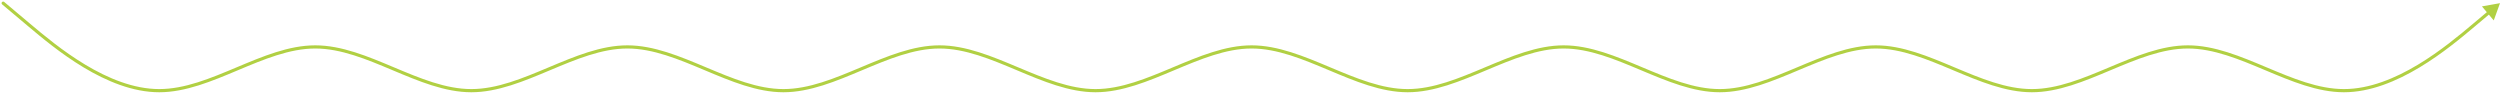 <svg width="787" height="30" viewBox="0 0 787 30" fill="none" xmlns="http://www.w3.org/2000/svg">
<path d="M1.322 0.617C1.11 0.44 0.795 0.467 0.617 0.678C0.44 0.89 0.467 1.205 0.678 1.383L1.322 0.617ZM9.187 7.885L8.865 8.268L8.865 8.268L9.187 7.885ZM778.813 7.885L779.135 8.268L779.135 8.268L778.813 7.885ZM787 1L781.315 2.009L785.031 6.427L787 1ZM0.678 1.383L8.865 8.268L9.509 7.502L1.322 0.617L0.678 1.383ZM8.865 8.268C12.958 11.709 19.126 16.897 26.328 21.224C33.525 25.546 41.805 29.041 50.125 29.041V28.041C42.069 28.041 33.975 24.65 26.843 20.366C19.718 16.086 13.604 10.946 9.509 7.502L8.865 8.268ZM50.125 29.041C58.432 29.041 66.717 25.549 74.881 22.116C83.092 18.664 91.182 15.27 99.25 15.27V14.27C90.942 14.27 82.658 17.762 74.494 21.195C66.283 24.647 58.193 28.041 50.125 28.041V29.041ZM99.25 15.27C107.318 15.27 115.408 18.664 123.619 22.116C131.783 25.549 140.068 29.041 148.375 29.041V28.041C140.307 28.041 132.217 24.647 124.006 21.195C115.842 17.762 107.557 14.27 99.25 14.27V15.27ZM148.375 29.041C156.682 29.041 164.967 25.549 173.131 22.116C181.342 18.664 189.432 15.27 197.5 15.27V14.27C189.193 14.27 180.908 17.762 172.744 21.195C164.533 24.647 156.443 28.041 148.375 28.041V29.041ZM197.5 15.27C205.568 15.27 213.658 18.664 221.869 22.116C230.033 25.549 238.318 29.041 246.625 29.041V28.041C238.557 28.041 230.467 24.647 222.256 21.195C214.092 17.762 205.807 14.27 197.5 14.27V15.27ZM246.625 29.041C254.932 29.041 263.217 25.549 271.381 22.116C279.592 18.664 287.682 15.27 295.75 15.27V14.27C287.443 14.27 279.158 17.762 270.994 21.195C262.783 24.647 254.693 28.041 246.625 28.041V29.041ZM295.75 15.27C303.818 15.27 311.908 18.664 320.119 22.116C328.283 25.549 336.568 29.041 344.875 29.041V28.041C336.807 28.041 328.717 24.647 320.506 21.195C312.342 17.762 304.057 14.27 295.75 14.27V15.27ZM344.875 29.041C353.182 29.041 361.467 25.549 369.631 22.116C377.842 18.664 385.932 15.27 394 15.27V14.27C385.693 14.27 377.408 17.762 369.244 21.195C361.033 24.647 352.943 28.041 344.875 28.041V29.041ZM394 15.27C402.068 15.27 410.158 18.664 418.369 22.116C426.533 25.549 434.818 29.041 443.125 29.041V28.041C435.057 28.041 426.967 24.647 418.756 21.195C410.592 17.762 402.307 14.27 394 14.27V15.27ZM443.125 29.041C451.432 29.041 459.717 25.549 467.881 22.116C476.092 18.664 484.182 15.27 492.25 15.27V14.27C483.943 14.27 475.658 17.762 467.494 21.195C459.283 24.647 451.193 28.041 443.125 28.041V29.041ZM492.25 15.27C500.318 15.27 508.408 18.664 516.619 22.116C524.783 25.549 533.068 29.041 541.375 29.041V28.041C533.307 28.041 525.217 24.647 517.006 21.195C508.842 17.762 500.557 14.27 492.25 14.27V15.27ZM541.375 29.041C549.682 29.041 557.967 25.549 566.131 22.116C574.342 18.664 582.432 15.27 590.5 15.27V14.27C582.193 14.27 573.908 17.762 565.744 21.195C557.533 24.647 549.443 28.041 541.375 28.041V29.041ZM590.5 15.27C598.568 15.27 606.658 18.664 614.869 22.116C623.033 25.549 631.318 29.041 639.625 29.041V28.041C631.557 28.041 623.467 24.647 615.256 21.195C607.092 17.762 598.807 14.27 590.5 14.27V15.27ZM639.625 29.041C647.932 29.041 656.217 25.549 664.381 22.116C672.592 18.664 680.682 15.27 688.75 15.27V14.27C680.443 14.27 672.158 17.762 663.994 21.195C655.783 24.647 647.693 28.041 639.625 28.041V29.041ZM688.75 15.27C696.818 15.27 704.908 18.664 713.119 22.116C721.283 25.549 729.568 29.041 737.875 29.041V28.041C729.807 28.041 721.717 24.647 713.506 21.195C705.342 17.762 697.057 14.27 688.75 14.27V15.27ZM737.875 29.041C746.195 29.041 754.475 25.546 761.672 21.224C768.874 16.897 775.042 11.709 779.135 8.268L778.491 7.502C774.395 10.946 768.282 16.086 761.157 20.366C754.025 24.65 745.93 28.041 737.875 28.041V29.041ZM779.135 8.268L783.878 4.279L783.234 3.514L778.491 7.502L779.135 8.268Z" fill="#B1D043"/>
</svg>
